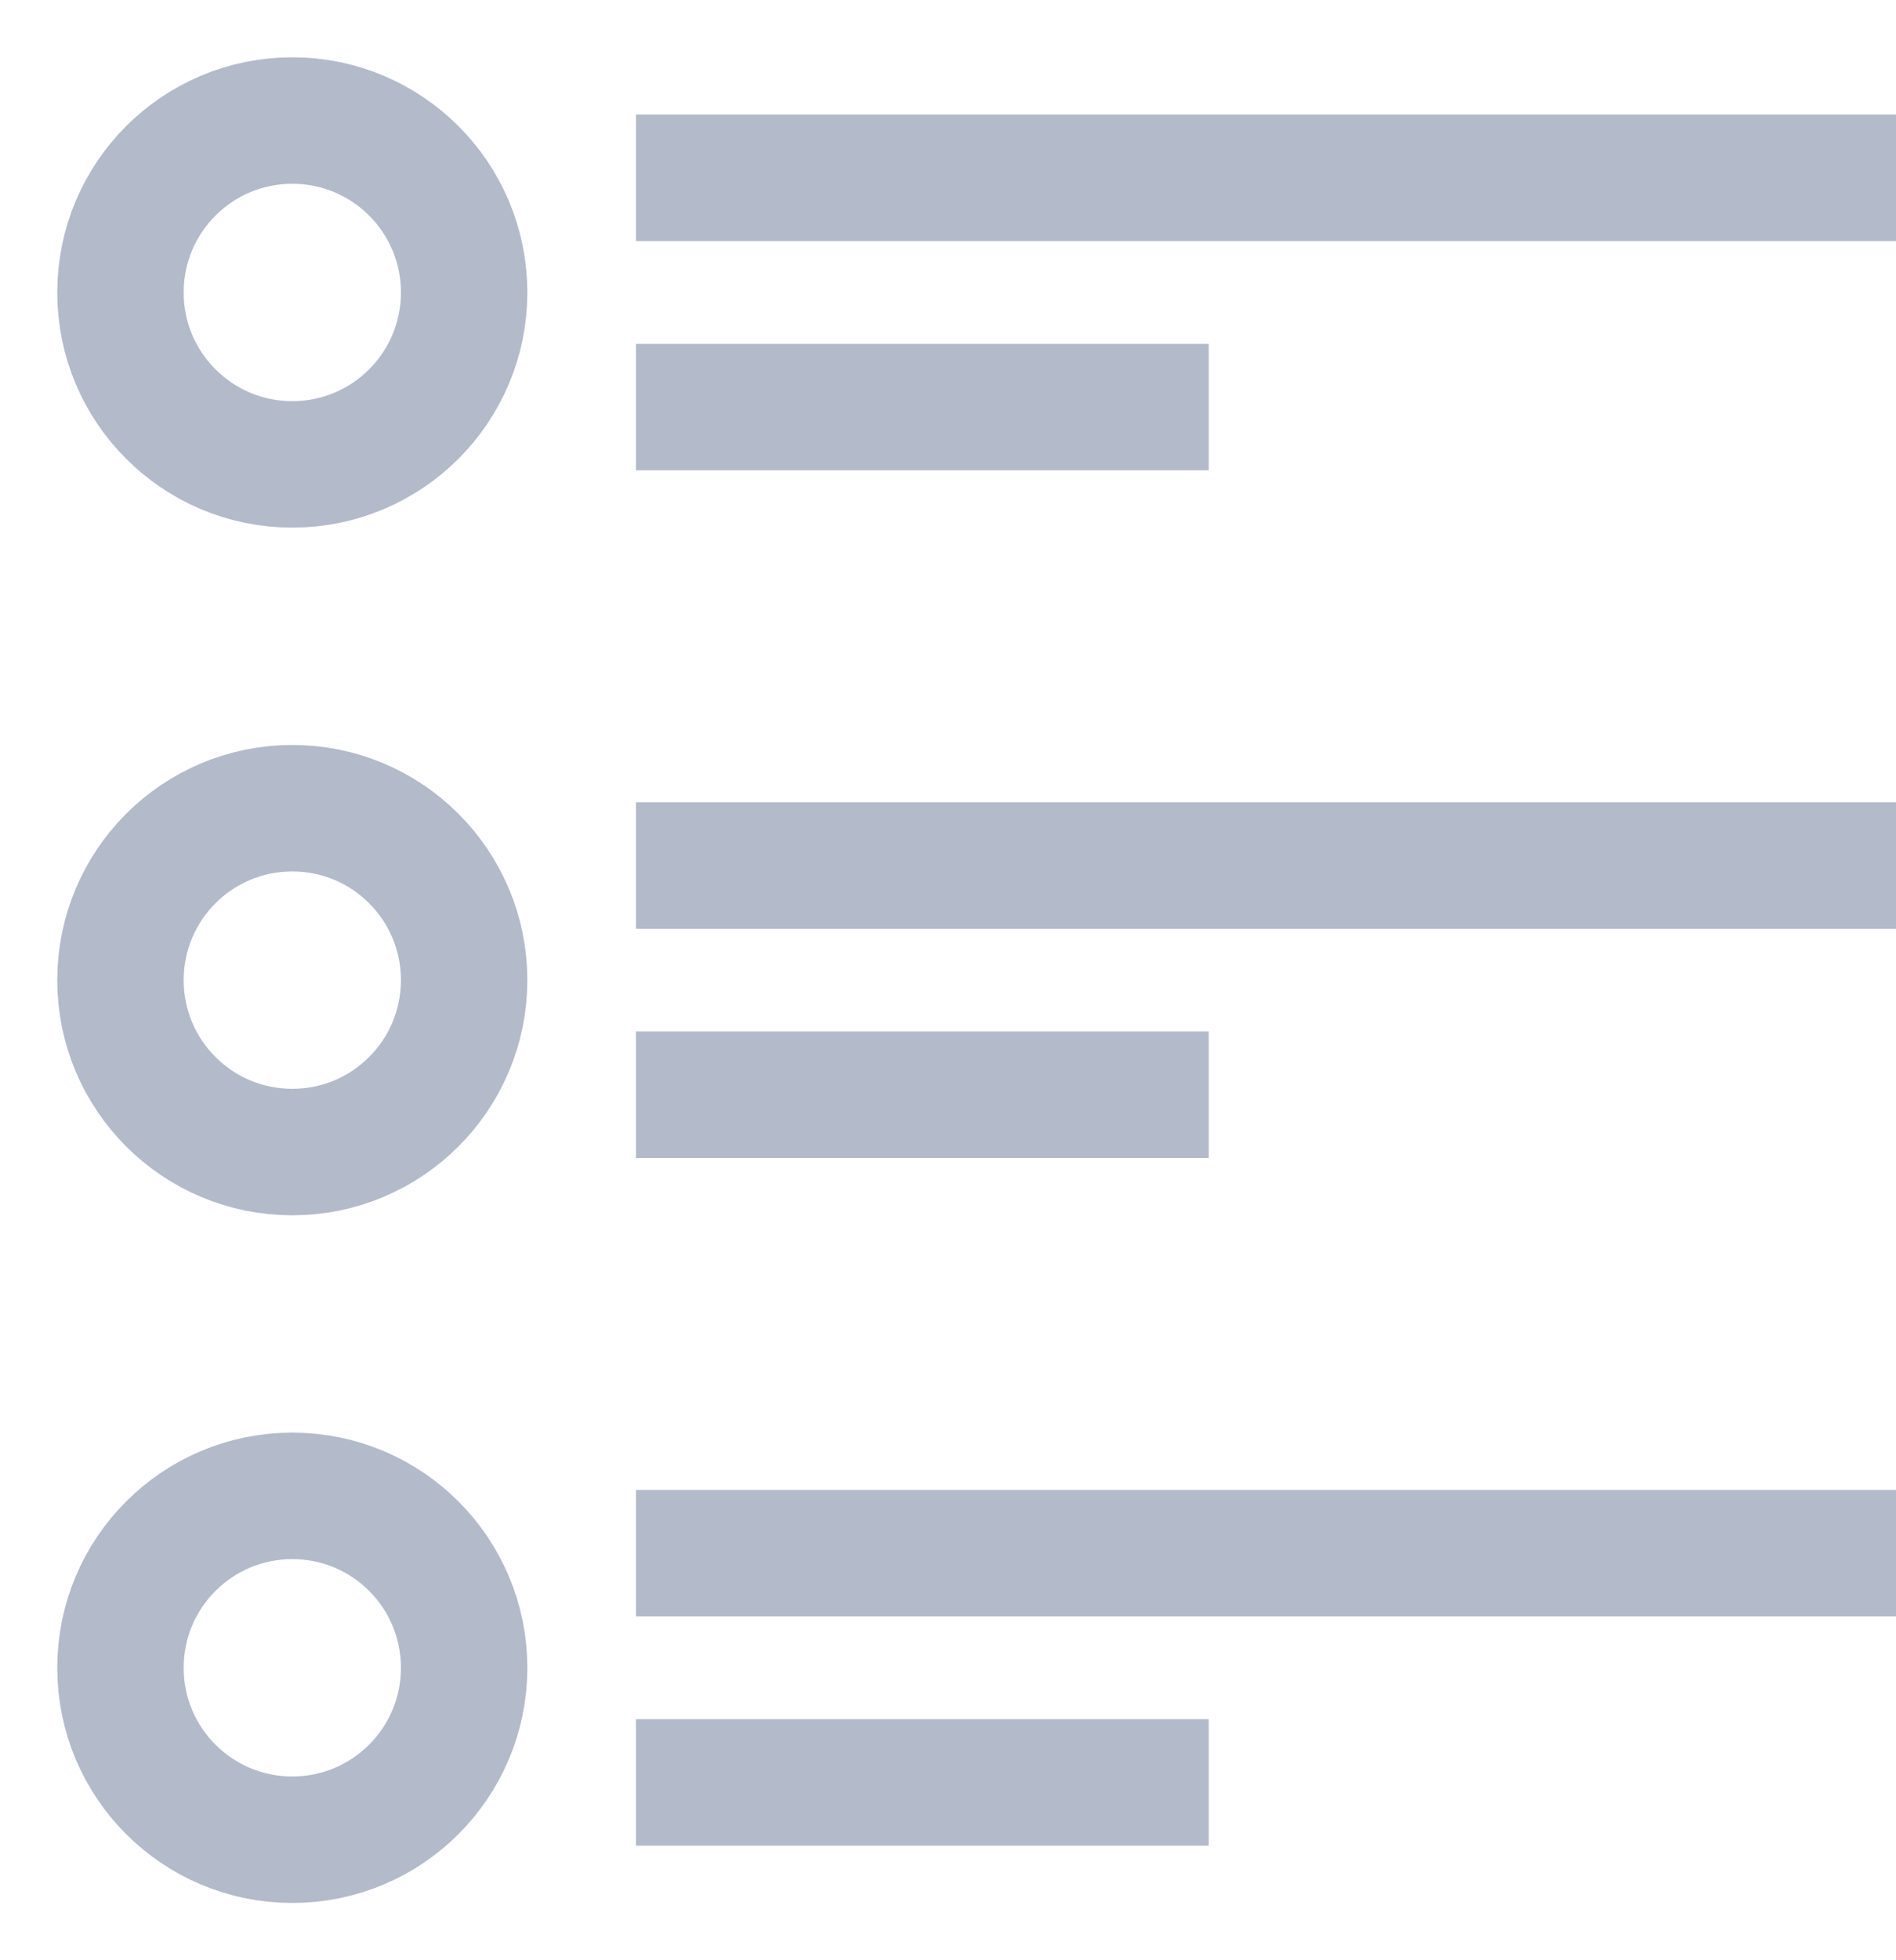 <svg width="30" height="31" viewBox="0 0 30 31" fill="none" xmlns="http://www.w3.org/2000/svg">
<path d="M10.062 2.812H30" stroke="#B3BACA" stroke-width="2" stroke-linejoin="round"/>
<path d="M10.062 6.438H19.125" stroke="#B3BACA" stroke-width="2" stroke-linejoin="round"/>
<path d="M10.062 13.688H30" stroke="#B3BACA" stroke-width="2" stroke-linejoin="round"/>
<path d="M10.062 17.312H19.125" stroke="#B3BACA" stroke-width="2" stroke-linejoin="round"/>
<path d="M10.062 24.562H30" stroke="#B3BACA" stroke-width="2" stroke-linejoin="round"/>
<path d="M10.062 28.188H19.125" stroke="#B3BACA" stroke-width="2" stroke-linejoin="round"/>
<path d="M4.625 7.344C6.127 7.344 7.344 6.127 7.344 4.625C7.344 3.123 6.127 1.906 4.625 1.906C3.123 1.906 1.906 3.123 1.906 4.625C1.906 6.127 3.123 7.344 4.625 7.344Z" stroke="#B3BACA" stroke-width="2" stroke-linejoin="round"/>
<path d="M4.625 18.219C6.127 18.219 7.344 17.002 7.344 15.5C7.344 13.998 6.127 12.781 4.625 12.781C3.123 12.781 1.906 13.998 1.906 15.5C1.906 17.002 3.123 18.219 4.625 18.219Z" stroke="#B3BACA" stroke-width="2" stroke-linejoin="round"/>
<path d="M4.625 29.094C6.127 29.094 7.344 27.877 7.344 26.375C7.344 24.873 6.127 23.656 4.625 23.656C3.123 23.656 1.906 24.873 1.906 26.375C1.906 27.877 3.123 29.094 4.625 29.094Z" stroke="#B3BACA" stroke-width="2" stroke-linejoin="round"/>
</svg>
